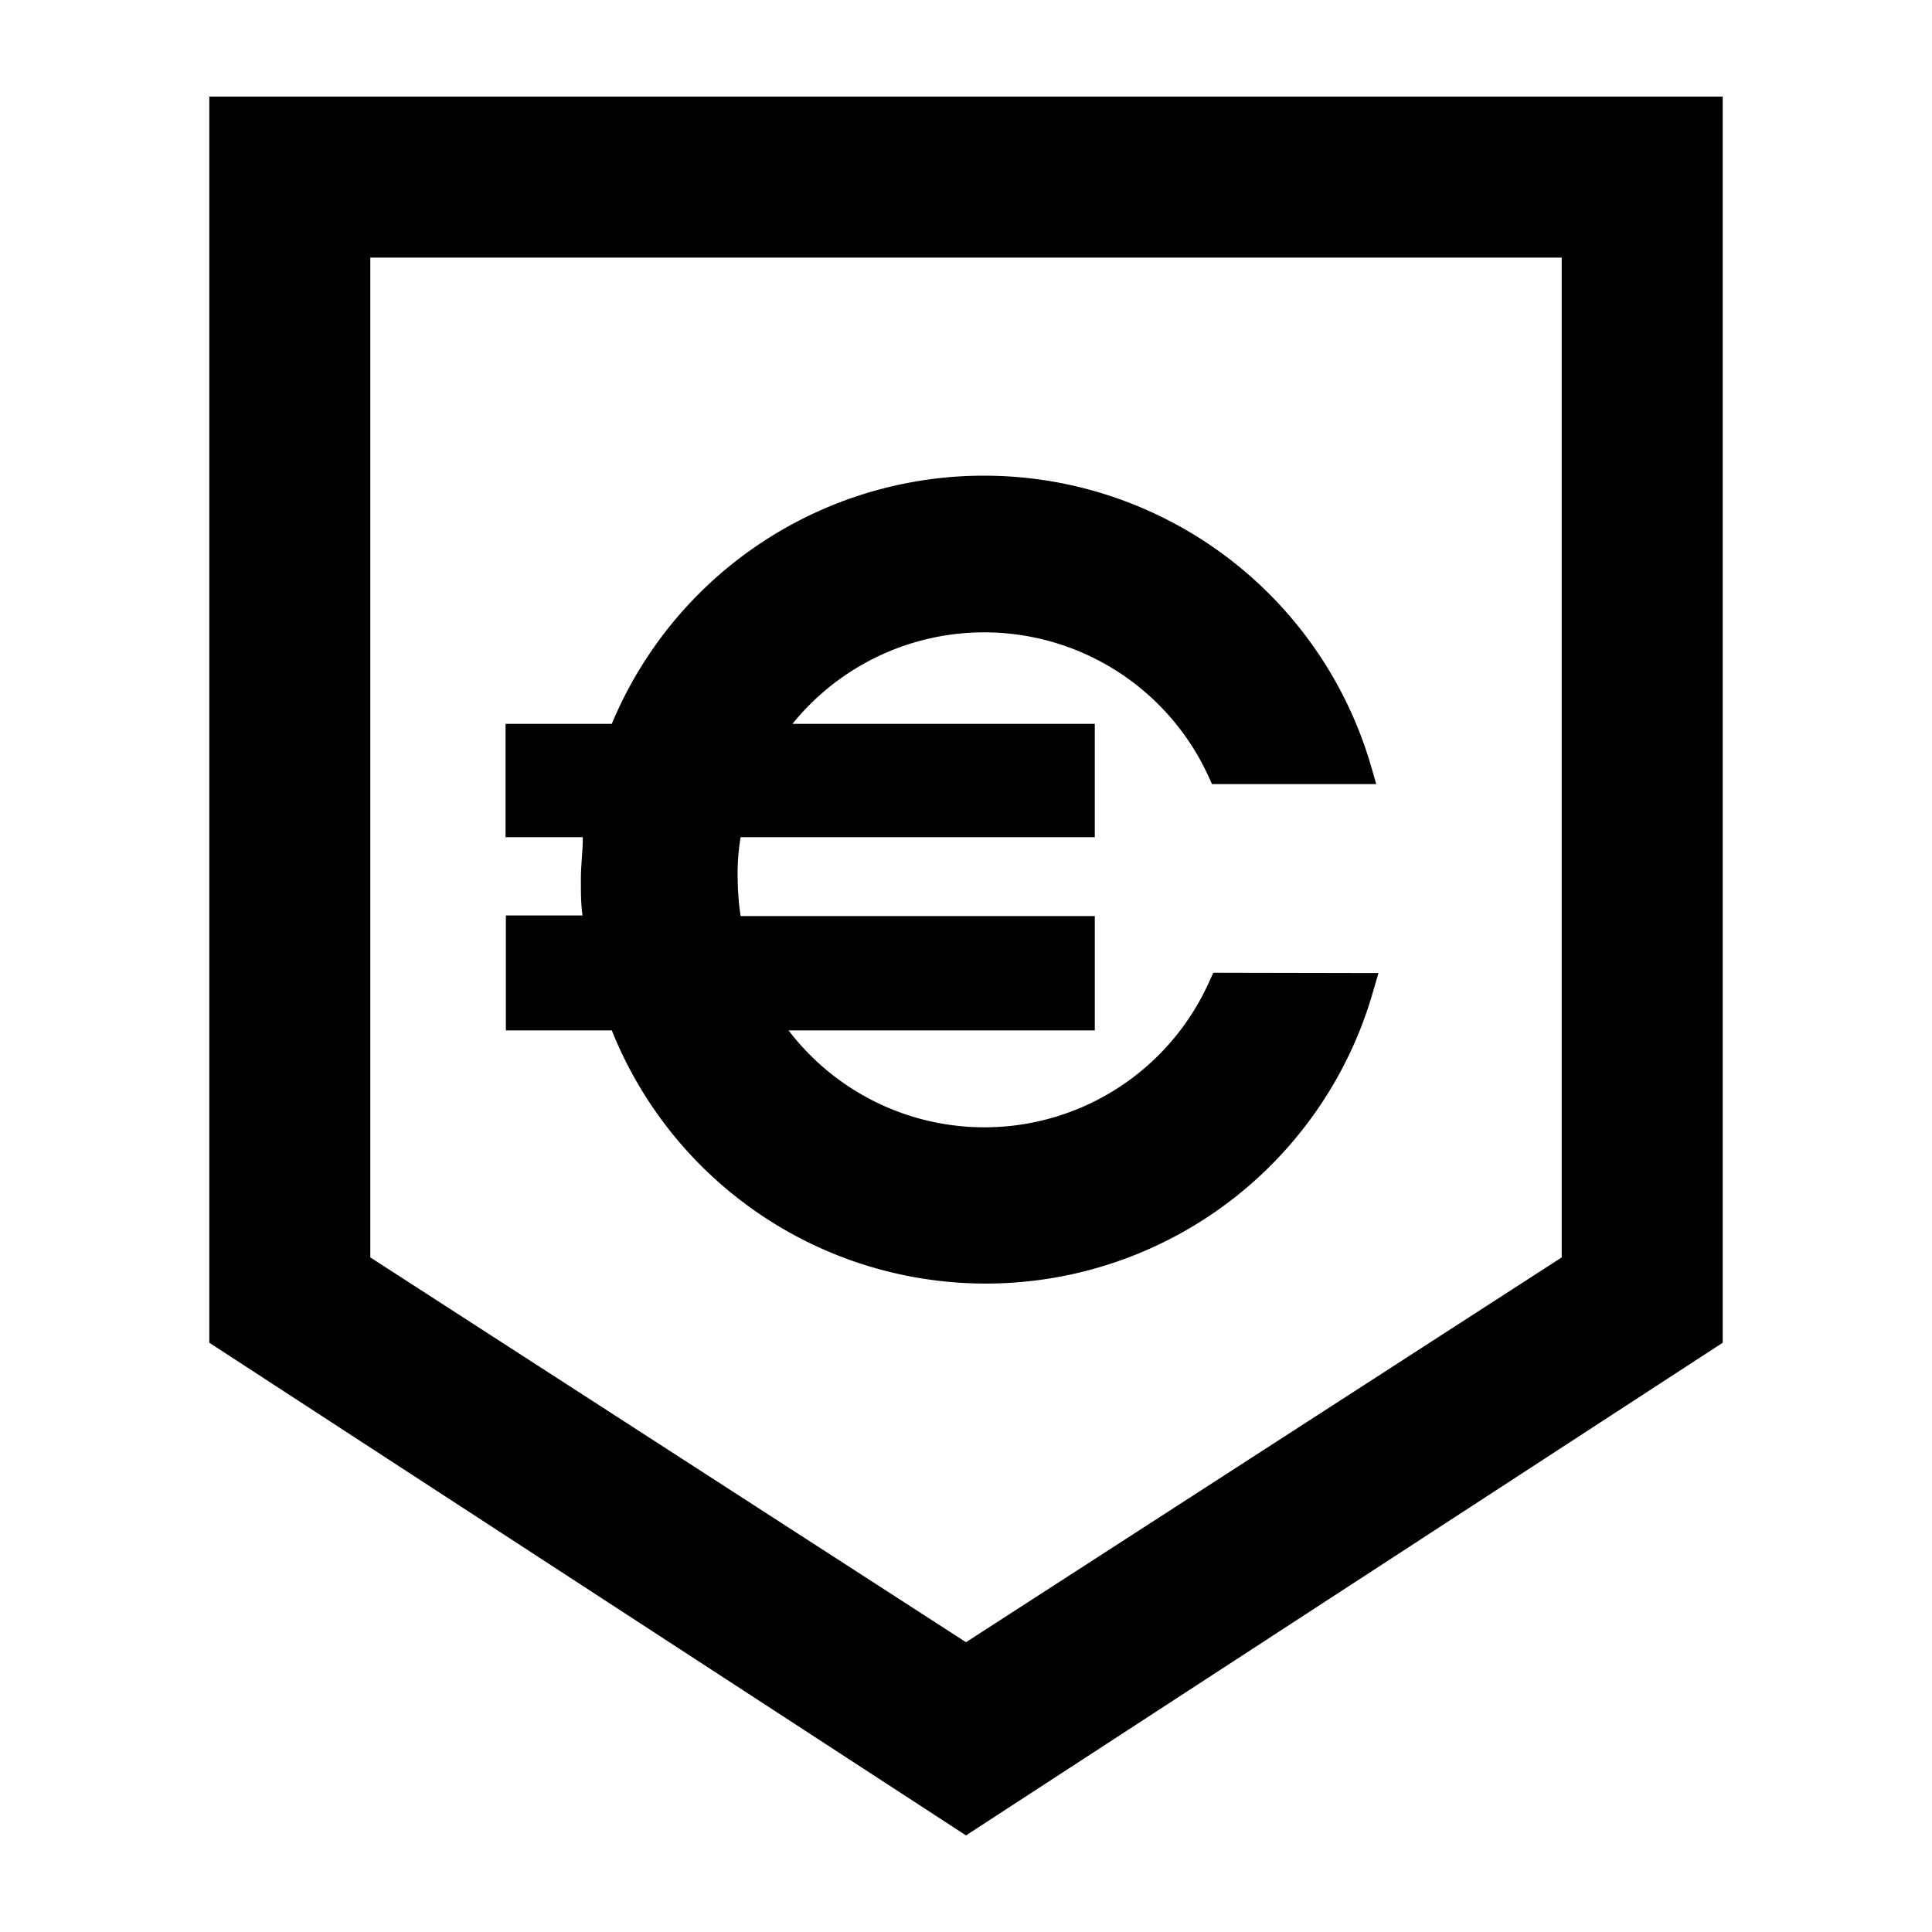 <svg xmlns="http://www.w3.org/2000/svg" viewBox="0 0 60 60"><path d="M6.5 3v38.7L30 57l23.5-15.3V3zm42 36.05L30 51 11.5 39.05V8h37z"/><path d="M37.68 30.21l-.11.24A7.65 7.65 0 0 1 24.49 32H34v-3.55H23a8.34 8.34 0 0 1-.09-1.13A7 7 0 0 1 23 26h11v-3.52h-9.39a7.66 7.66 0 0 1 12.92 1.63l.11.24h5.1l-.15-.52A12.52 12.52 0 0 0 19 22.48h-3.3V26h2.4c0 .43-.06.86-.06 1.3s0 .76.05 1.13h-2.38V32H19a12.51 12.51 0 0 0 23.66-1.27l.15-.51z"/></svg>